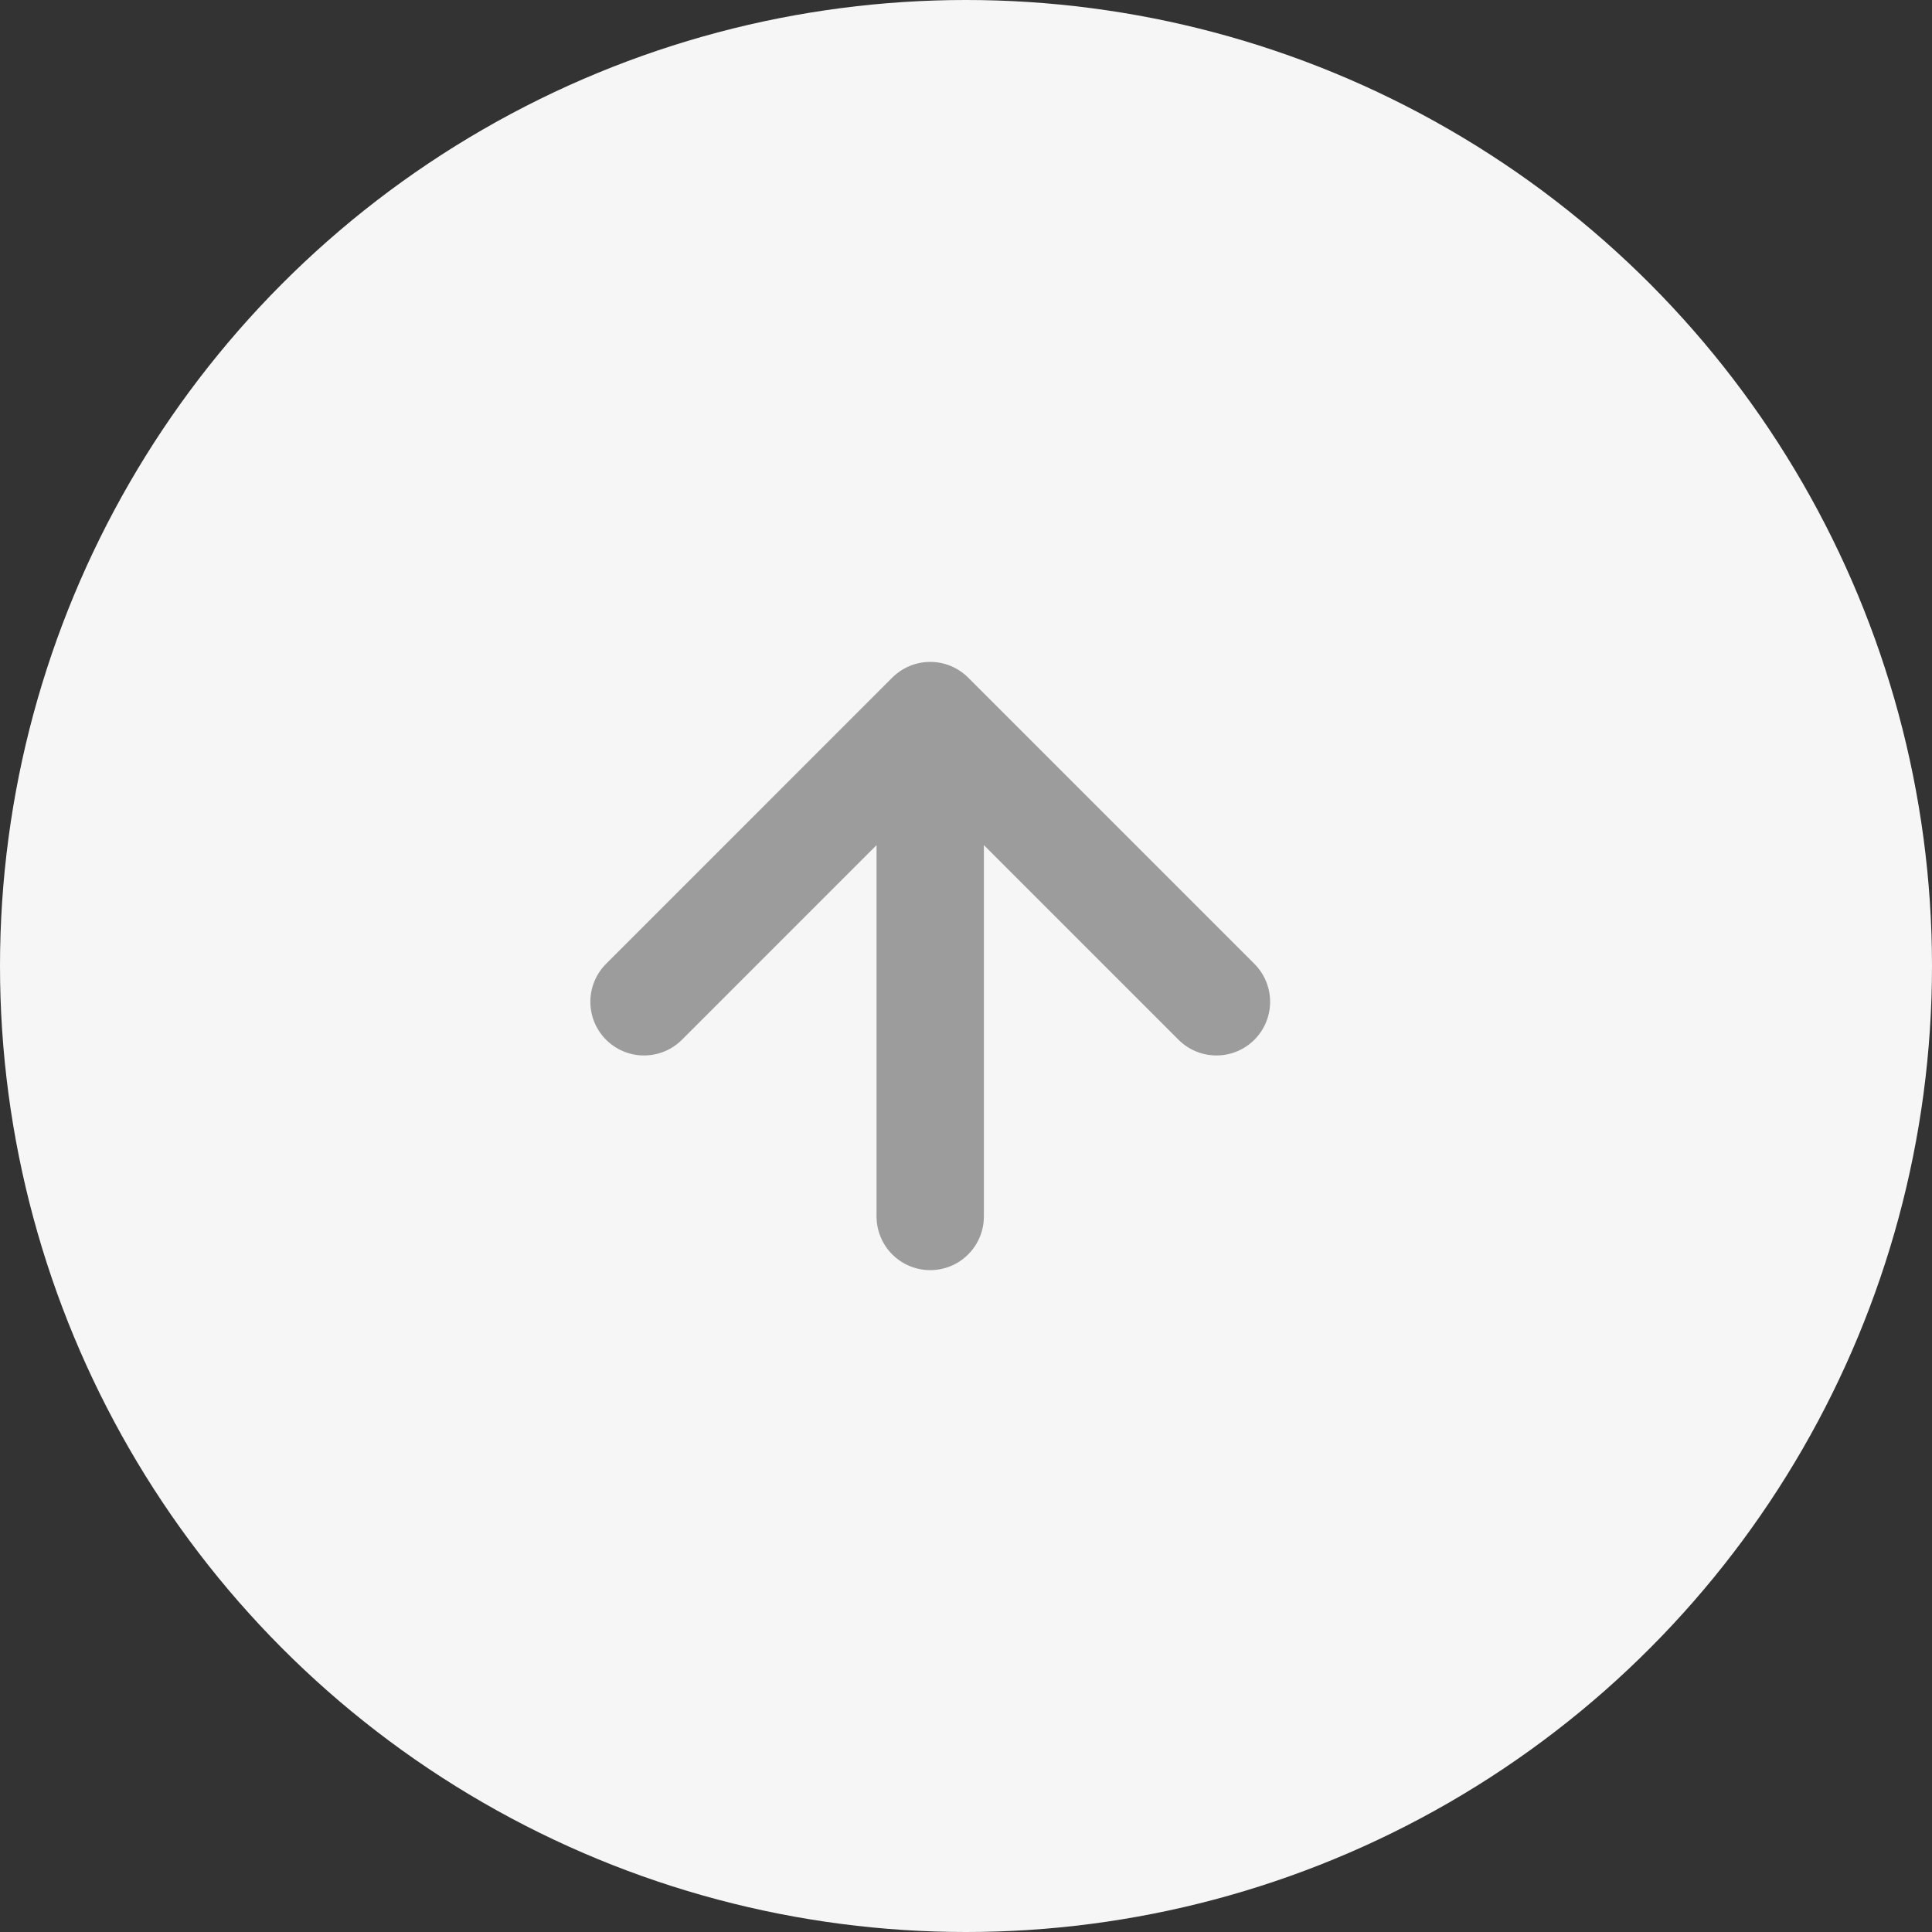 <svg width="59" height="59" viewBox="0 0 59 59" fill="none" xmlns="http://www.w3.org/2000/svg">
<rect x="0" y="0" width="59" height="59" fill="#333333" stroke="none"/>
<circle cx="29.5" cy="29.5" r="29.5" fill="#F5F6F5"/>
<path d="M28.407 37.149V21.852M28.407 21.852L19.667 30.593M28.407 21.852L37.148 30.593" stroke="#9C9C9C" stroke-width="3.278" stroke-linecap="round" stroke-linejoin="round"/>
</svg>
